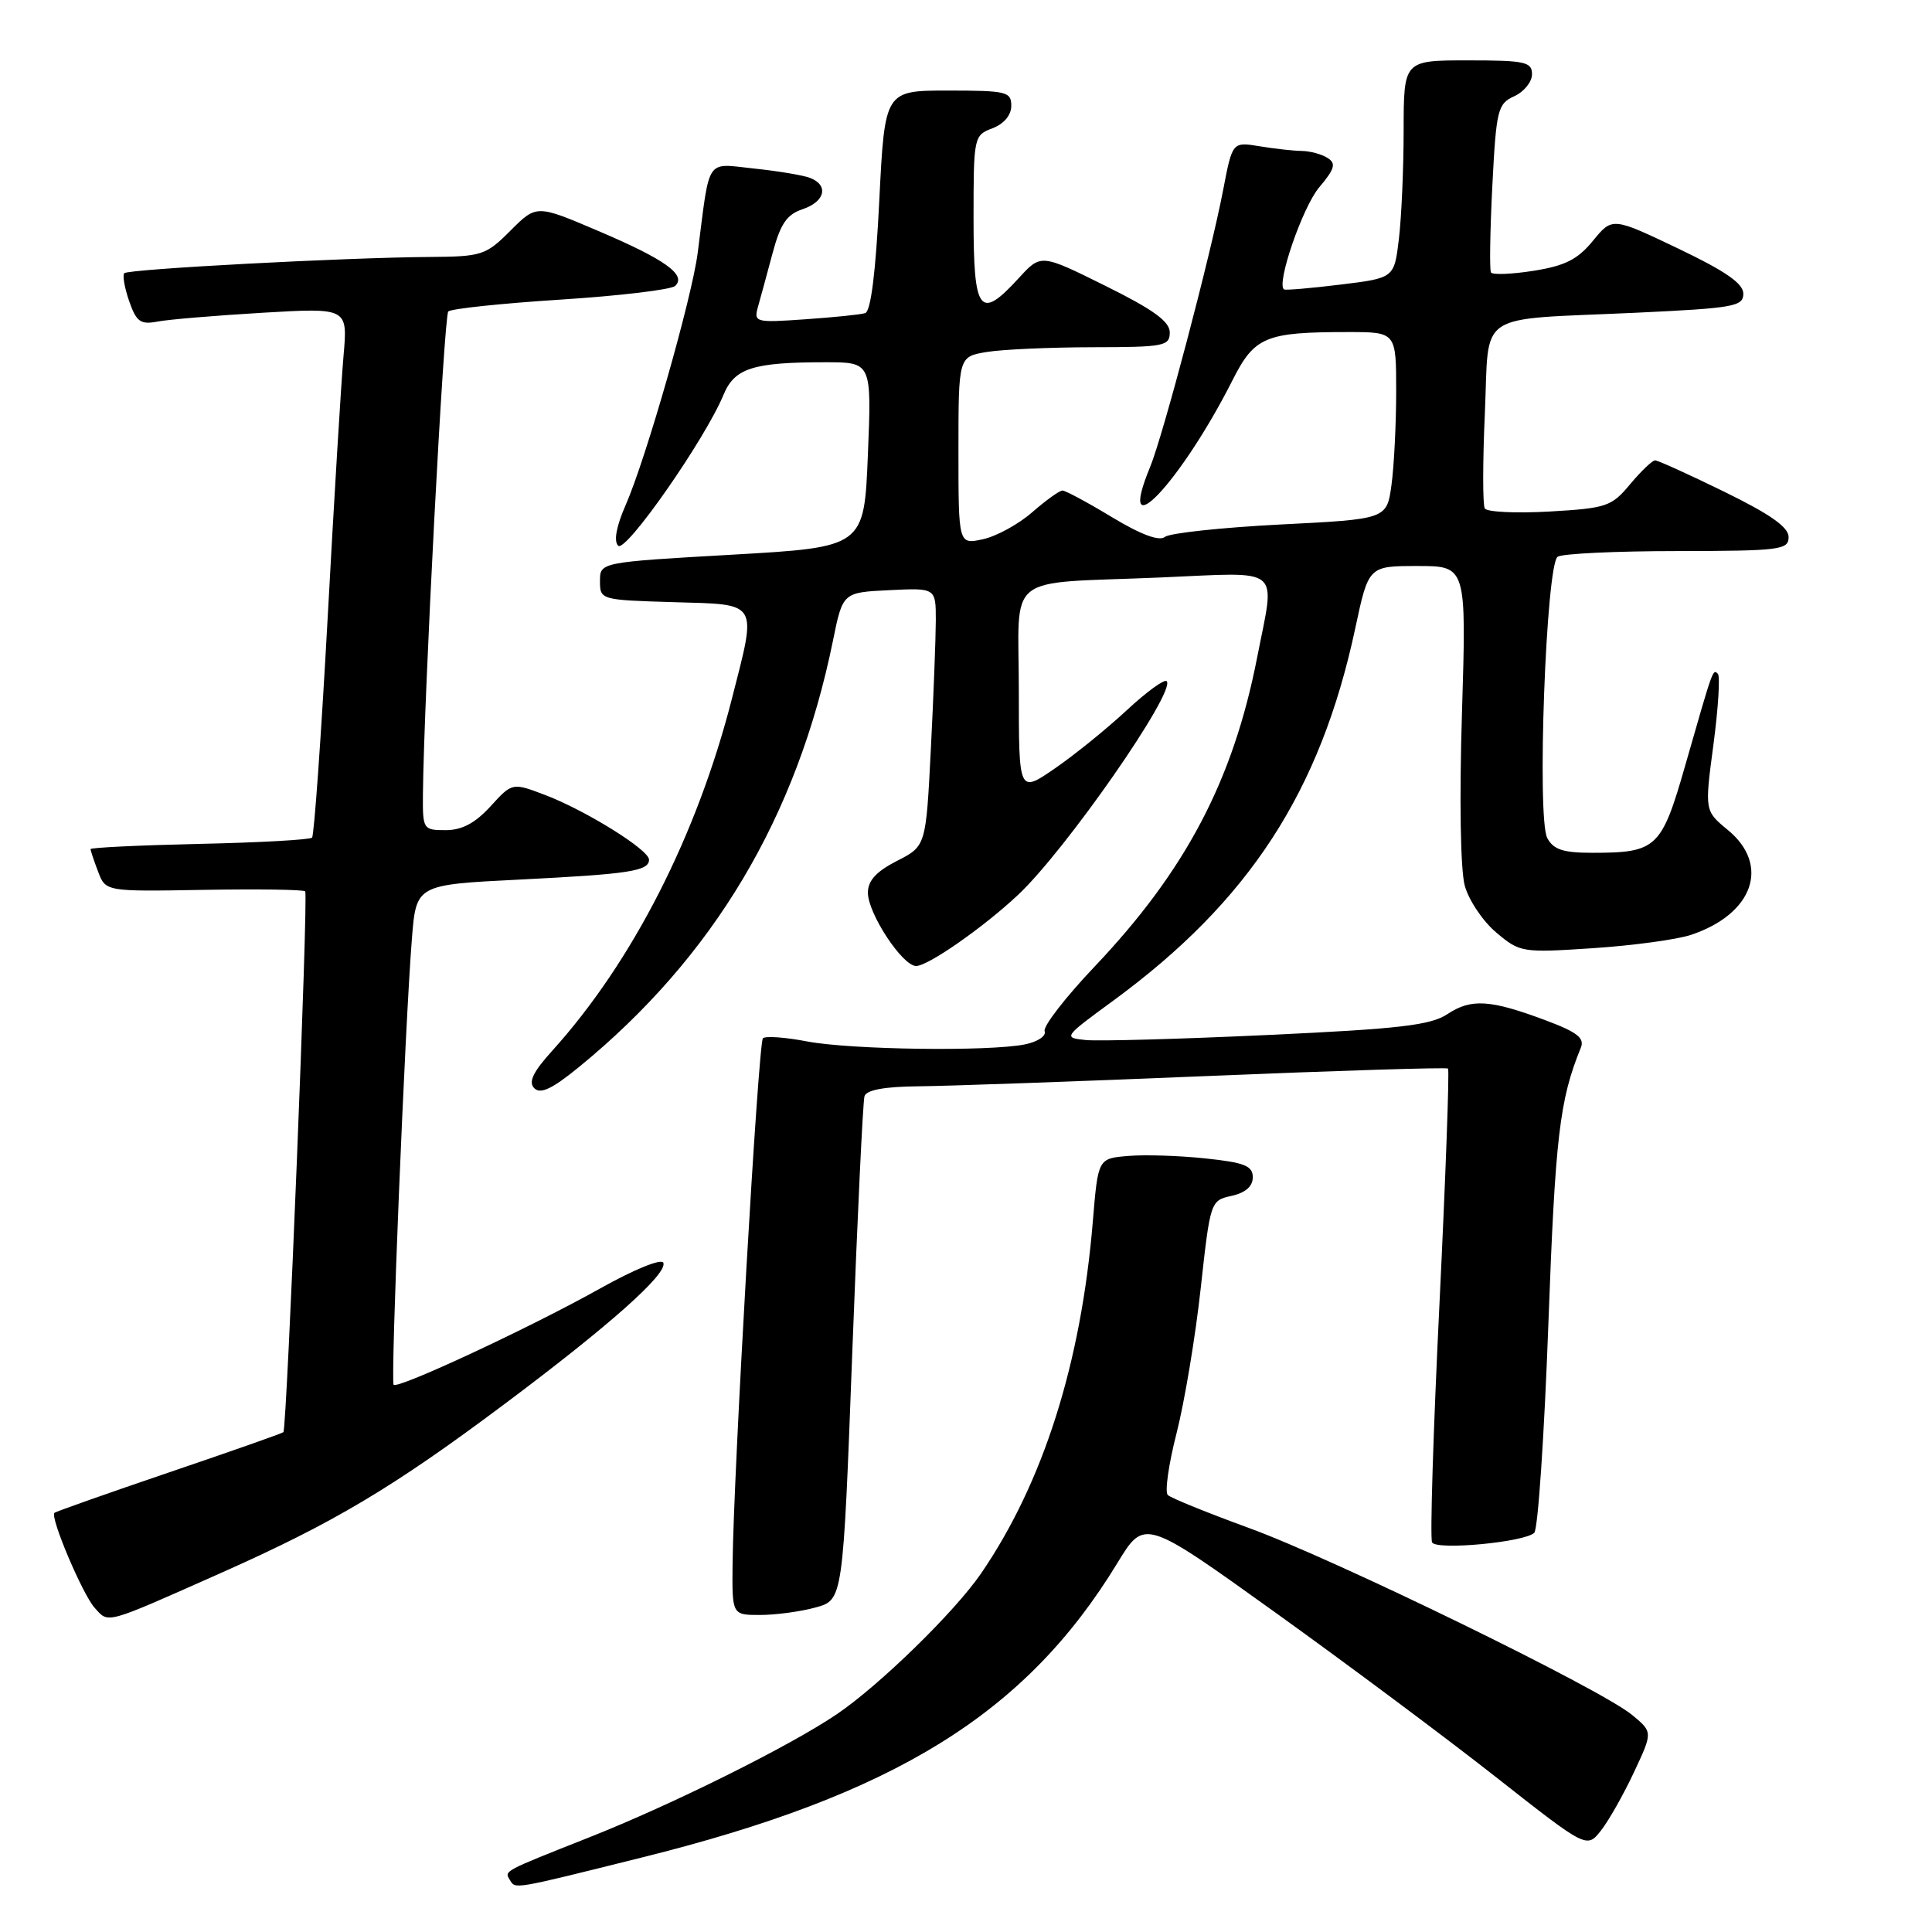 <?xml version="1.0" encoding="UTF-8" standalone="no"?>
<!DOCTYPE svg PUBLIC "-//W3C//DTD SVG 1.1//EN" "http://www.w3.org/Graphics/SVG/1.1/DTD/svg11.dtd" >
<svg xmlns="http://www.w3.org/2000/svg" xmlns:xlink="http://www.w3.org/1999/xlink" version="1.1" viewBox="0 0 256 256">
 <g >
 <path fill="currentColor"
d=" M 85.00 246.14 C 118.61 237.79 135.91 227.08 148.07 207.09 C 151.65 201.22 151.65 201.22 168.98 213.66 C 178.51 220.50 191.70 230.34 198.28 235.52 C 210.26 244.94 210.26 244.94 212.14 242.55 C 213.17 241.24 215.14 237.76 216.51 234.83 C 219.01 229.50 219.01 229.50 216.25 227.23 C 212.10 223.79 176.87 206.61 165.50 202.47 C 160.00 200.46 155.16 198.50 154.74 198.10 C 154.32 197.71 154.85 194.00 155.91 189.87 C 156.96 185.74 158.40 177.12 159.10 170.71 C 160.37 159.17 160.40 159.07 163.19 158.46 C 165.03 158.05 166.00 157.20 166.00 156.00 C 166.00 154.48 164.91 154.04 159.75 153.50 C 156.31 153.13 151.70 152.98 149.50 153.17 C 145.50 153.50 145.50 153.50 144.81 161.79 C 143.25 180.67 138.23 196.47 129.99 208.50 C 126.49 213.60 116.53 223.32 110.87 227.15 C 104.64 231.37 89.10 239.10 78.00 243.49 C 66.66 247.98 66.82 247.89 67.54 249.07 C 68.33 250.34 67.66 250.46 85.00 246.14 Z  M 29.29 208.42 C 44.18 201.80 52.02 197.14 66.75 186.12 C 80.72 175.67 88.45 168.81 87.90 167.33 C 87.67 166.72 84.09 168.17 79.50 170.74 C 70.34 175.87 52.74 184.08 52.16 183.49 C 51.73 183.07 53.66 135.87 54.58 124.37 C 55.15 117.23 55.15 117.23 68.82 116.55 C 83.40 115.82 86.00 115.42 86.00 113.91 C 86.00 112.61 77.67 107.42 72.28 105.36 C 67.88 103.68 67.88 103.68 65.00 106.84 C 62.96 109.07 61.21 110.00 59.06 110.00 C 56.07 110.00 56.00 109.89 56.04 105.25 C 56.16 92.65 58.82 41.84 59.40 41.27 C 59.76 40.91 66.46 40.20 74.28 39.70 C 82.10 39.20 88.93 38.38 89.46 37.89 C 91.00 36.43 88.16 34.39 79.29 30.61 C 71.09 27.11 71.09 27.11 67.64 30.56 C 64.36 33.84 63.86 34.00 56.85 34.05 C 45.69 34.13 17.02 35.65 16.47 36.20 C 16.21 36.46 16.50 38.12 17.11 39.89 C 18.07 42.64 18.61 43.04 20.87 42.61 C 22.31 42.33 28.58 41.81 34.79 41.44 C 46.08 40.78 46.08 40.78 45.52 47.14 C 45.21 50.64 44.26 66.32 43.41 81.99 C 42.55 97.66 41.62 110.71 41.35 110.99 C 41.07 111.27 34.35 111.65 26.42 111.82 C 18.49 112.00 12.00 112.31 12.00 112.51 C 12.00 112.71 12.45 114.06 13.00 115.50 C 14.00 118.14 14.00 118.14 27.01 117.91 C 34.16 117.79 40.21 117.87 40.44 118.11 C 40.87 118.54 38.02 189.28 37.55 189.77 C 37.41 189.92 30.59 192.32 22.40 195.10 C 14.20 197.89 7.37 200.30 7.21 200.46 C 6.61 201.05 10.95 211.28 12.54 213.04 C 14.44 215.14 13.69 215.35 29.29 208.42 Z  M 108.10 212.99 C 111.70 211.99 111.70 211.99 112.93 179.24 C 113.61 161.23 114.34 145.94 114.55 145.25 C 114.81 144.42 117.21 143.98 121.72 143.94 C 125.45 143.91 142.68 143.30 160.00 142.58 C 177.32 141.86 191.67 141.41 191.87 141.59 C 192.07 141.76 191.56 155.76 190.74 172.70 C 189.91 189.64 189.47 203.90 189.76 204.38 C 190.39 205.45 202.06 204.34 203.30 203.10 C 203.79 202.61 204.63 190.13 205.17 175.36 C 206.08 150.59 206.65 145.74 209.46 138.85 C 210.00 137.55 209.01 136.77 204.81 135.20 C 197.47 132.45 194.94 132.29 191.80 134.37 C 189.57 135.85 185.49 136.33 168.01 137.14 C 156.40 137.68 145.54 137.98 143.86 137.81 C 140.85 137.50 140.90 137.43 147.53 132.58 C 165.53 119.39 174.96 104.88 179.58 83.25 C 181.34 75.00 181.34 75.00 187.83 75.00 C 194.31 75.00 194.31 75.00 193.72 94.43 C 193.36 105.90 193.52 115.29 194.09 117.36 C 194.62 119.29 196.50 122.09 198.27 123.57 C 201.40 126.21 201.68 126.26 211.07 125.64 C 216.35 125.29 222.21 124.50 224.08 123.87 C 232.33 121.11 234.60 114.62 228.94 109.97 C 225.87 107.44 225.87 107.44 227.04 98.66 C 227.68 93.83 227.94 89.61 227.63 89.29 C 226.96 88.62 227.03 88.41 223.32 101.36 C 220.16 112.41 219.53 113.00 210.97 113.00 C 207.13 113.00 205.84 112.58 205.02 111.04 C 203.62 108.42 204.86 74.79 206.40 73.77 C 207.01 73.36 214.14 73.02 222.25 73.02 C 235.89 73.00 237.00 72.86 237.00 71.16 C 237.00 69.85 234.57 68.14 228.48 65.16 C 223.80 62.87 219.67 61.00 219.31 61.00 C 218.94 61.00 217.46 62.42 216.01 64.15 C 213.54 67.12 212.89 67.34 205.32 67.78 C 200.89 68.03 197.03 67.85 196.74 67.37 C 196.46 66.89 196.46 61.23 196.75 54.80 C 197.37 41.00 195.20 42.44 216.75 41.44 C 229.74 40.83 231.00 40.61 231.00 38.92 C 231.00 37.56 228.63 35.92 222.32 32.91 C 213.64 28.77 213.64 28.77 211.07 31.91 C 209.05 34.38 207.38 35.22 203.22 35.88 C 200.32 36.34 197.77 36.44 197.56 36.10 C 197.36 35.77 197.44 30.62 197.74 24.66 C 198.26 14.51 198.45 13.75 200.65 12.75 C 201.94 12.16 203.00 10.85 203.00 9.84 C 203.00 8.20 202.09 8.00 194.50 8.00 C 186.00 8.00 186.00 8.00 185.99 17.25 C 185.99 22.34 185.70 28.83 185.36 31.67 C 184.74 36.84 184.74 36.84 177.62 37.71 C 173.70 38.19 170.34 38.48 170.14 38.35 C 169.08 37.65 172.59 27.46 174.78 24.85 C 176.87 22.37 177.07 21.66 175.91 20.93 C 175.14 20.43 173.60 20.02 172.50 20.00 C 171.40 19.99 168.88 19.71 166.90 19.38 C 163.30 18.79 163.30 18.79 162.08 25.14 C 160.43 33.79 154.11 57.72 152.40 61.87 C 147.73 73.14 156.43 63.98 163.31 50.39 C 166.23 44.60 167.68 44.00 178.62 44.00 C 185.00 44.00 185.00 44.00 185.00 51.86 C 185.00 56.18 184.72 61.76 184.38 64.25 C 183.76 68.79 183.76 68.79 169.63 69.50 C 161.86 69.90 154.99 70.64 154.36 71.14 C 153.61 71.75 151.19 70.85 147.36 68.54 C 144.14 66.59 141.18 65.00 140.78 65.00 C 140.39 65.00 138.59 66.29 136.78 67.87 C 134.98 69.45 132.04 71.06 130.25 71.45 C 127.00 72.16 127.00 72.16 127.00 59.71 C 127.00 47.26 127.00 47.26 130.75 46.64 C 132.81 46.30 139.11 46.02 144.75 46.01 C 154.24 46.00 155.00 45.86 155.00 44.05 C 155.00 42.60 152.82 41.02 146.46 37.87 C 137.93 33.64 137.93 33.64 135.02 36.82 C 129.81 42.52 129.00 41.46 129.00 28.98 C 129.00 18.14 129.04 17.93 131.50 17.00 C 133.03 16.42 134.00 15.26 134.00 14.02 C 134.00 12.15 133.37 12.00 125.62 12.00 C 117.24 12.00 117.24 12.00 116.51 26.57 C 116.04 36.05 115.39 41.27 114.64 41.49 C 114.01 41.69 110.43 42.05 106.67 42.31 C 100.07 42.77 99.86 42.71 100.44 40.64 C 100.78 39.46 101.64 36.27 102.37 33.55 C 103.41 29.66 104.26 28.41 106.35 27.72 C 109.33 26.72 109.85 24.54 107.33 23.57 C 106.42 23.22 103.07 22.66 99.90 22.33 C 93.42 21.65 94.10 20.65 92.45 33.50 C 91.67 39.54 85.60 60.78 82.90 66.93 C 81.67 69.74 81.30 71.70 81.91 72.31 C 82.90 73.30 93.42 58.23 95.87 52.31 C 97.34 48.78 99.76 48.00 109.38 48.00 C 115.50 48.00 115.50 48.00 115.00 60.25 C 114.50 72.50 114.50 72.50 97.00 73.50 C 79.50 74.50 79.50 74.50 79.50 77.00 C 79.50 79.48 79.59 79.50 89.25 79.79 C 100.66 80.12 100.31 79.54 96.98 92.59 C 92.34 110.73 83.80 127.46 73.20 139.20 C 70.62 142.05 69.98 143.38 70.80 144.20 C 71.62 145.02 73.18 144.27 76.69 141.41 C 94.56 126.81 105.61 108.26 110.37 84.90 C 111.67 78.50 111.67 78.50 117.83 78.20 C 124.00 77.90 124.00 77.90 124.00 82.20 C 123.99 84.57 123.70 92.26 123.34 99.31 C 122.69 112.12 122.69 112.12 118.84 114.08 C 116.11 115.48 115.00 116.69 115.00 118.29 C 115.00 121.04 119.58 128.00 121.39 128.00 C 122.96 128.00 130.21 122.96 134.85 118.62 C 141.16 112.74 155.89 91.56 154.59 90.26 C 154.28 89.95 151.89 91.70 149.27 94.14 C 146.64 96.58 142.36 100.05 139.75 101.84 C 135.00 105.10 135.00 105.10 135.00 91.57 C 135.00 75.63 132.79 77.41 153.75 76.52 C 170.20 75.82 168.98 74.81 166.57 87.16 C 163.38 103.45 157.09 115.39 145.01 128.11 C 141.15 132.18 138.19 136.01 138.42 136.64 C 138.66 137.27 137.49 138.05 135.80 138.39 C 130.99 139.35 112.81 139.10 106.97 138.00 C 104.06 137.44 101.41 137.25 101.09 137.58 C 100.48 138.18 97.19 195.26 97.07 207.25 C 97.00 214.00 97.00 214.00 100.75 213.99 C 102.81 213.99 106.12 213.54 108.10 212.99 Z "/>
</g>
</svg>